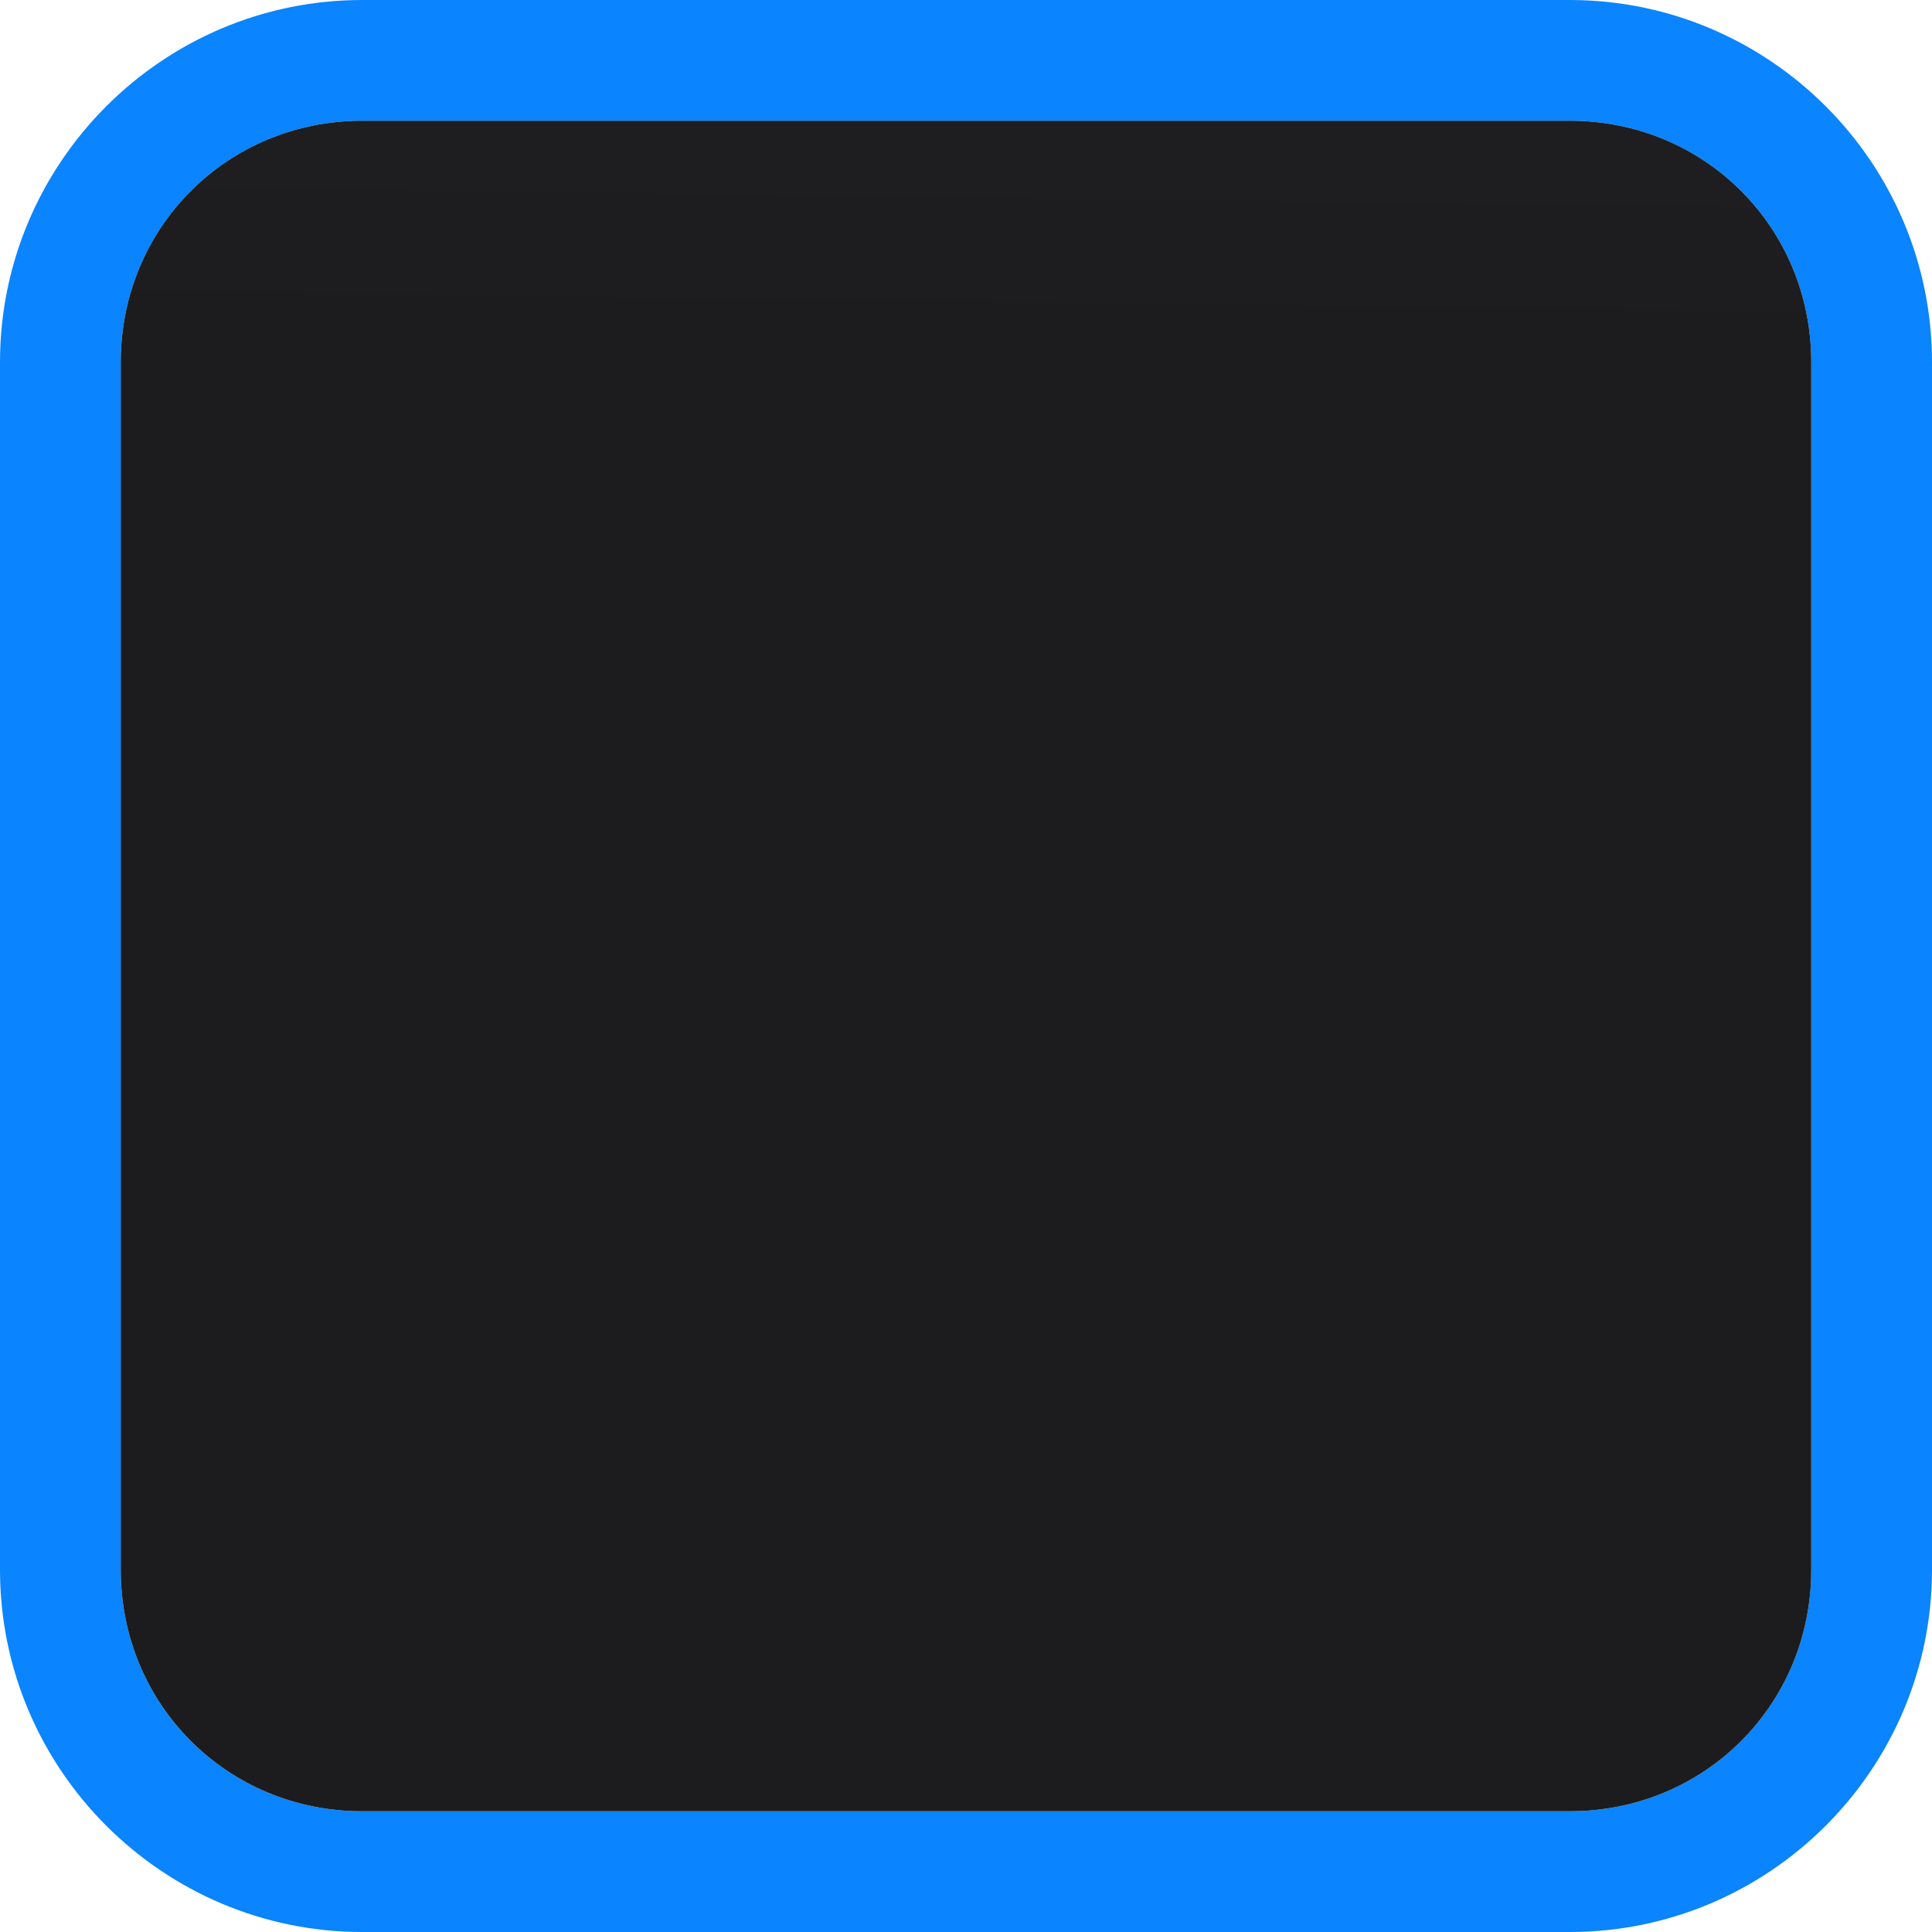 <svg viewBox="0 0 16 16" xmlns="http://www.w3.org/2000/svg" xmlns:xlink="http://www.w3.org/1999/xlink"><linearGradient id="a" gradientUnits="userSpaceOnUse" x1="-20.831" x2="-20.661" y1="2.576" y2="-11.186"><stop offset="0" stop-color="#1c1c1e"/><stop offset="1" stop-color="#2c2c2e"/></linearGradient>





     /&amp;amp;amp;gt;
 <path d="m3 0c-1.653 0-3 1.347-3 3v10c0 1.653 1.347 3 3 3h10c1.653 0 3-1.347 3-3v-10c0-1.653-1.347-3-3-3zm0 1h10c1.117 0 2 .883 2 2v10c0 1.117-.883 2-2 2h-10c-1.117 0-2-.883-2-2v-10c0-1.117.883-2 2-2z" fill="#0a84ff"/><path d="m3 1h10c1.117 0 2 .883 2 2v10c0 1.117-.883 2-2 2h-10c-1.117 0-2-.883-2-2v-10c0-1.117.883-2 2-2z" fill="url(#a)"/></svg>